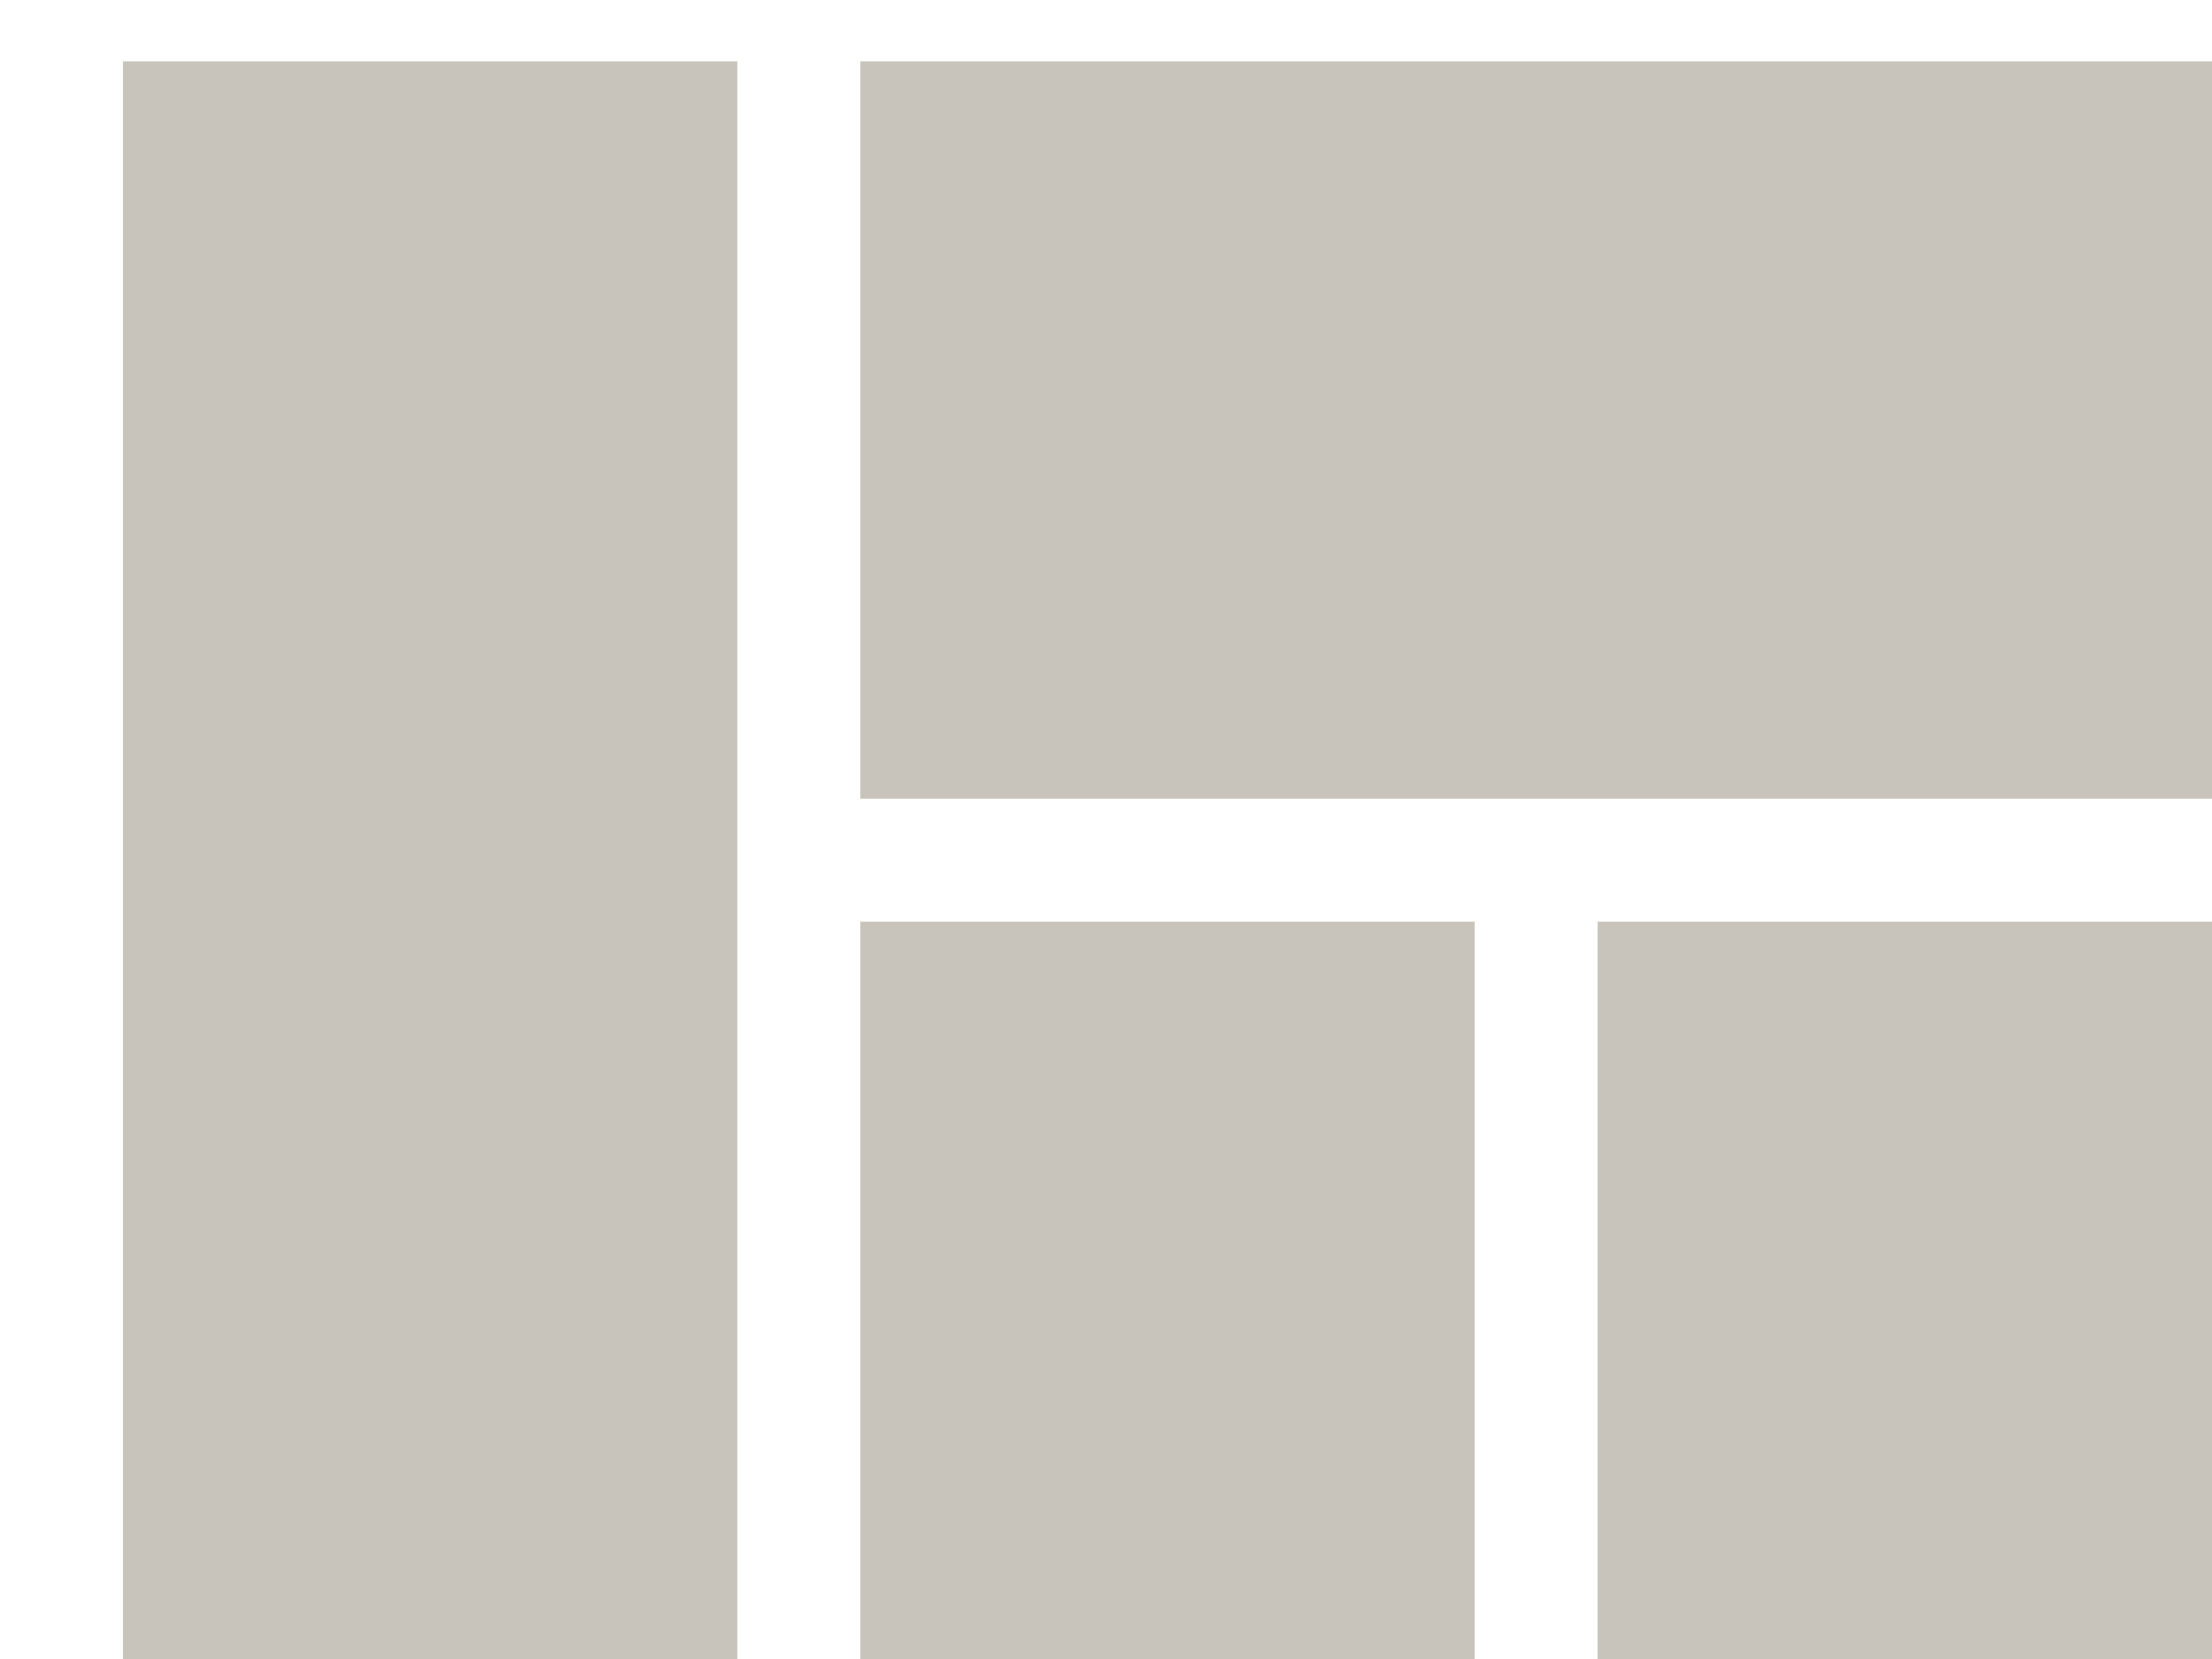 <?xml version="1.0" encoding="UTF-8"?>
<svg width="12px" height="9px" viewBox="0 0 12 9" version="1.1" xmlns="http://www.w3.org/2000/svg" xmlns:xlink="http://www.w3.org/1999/xlink">
    <!-- Generator: Sketch 46.2 (44496) - http://www.bohemiancoding.com/sketch -->
    <title>Group</title>
    <desc>Created with Sketch.</desc>
    <defs></defs>
    <g id="August-20th---Navigation-Explorations" stroke="none" stroke-width="1" fill="none" fill-rule="evenodd">
        <g id="Hovers" transform="translate(-34, -131)">
            <g id="Title" transform="translate(32, 124)">
                <g id="ic_view_quilt_black_24px" transform="translate(0, 4)">
                    <g id="Group">
                        <g id="Shape">
                            <path d="M6.667,12 L10,12 L10,8 L6.667,8 L6.667,12 Z M2.667,12 L6,12 L6,3.333 L2.667,3.333 L2.667,12 Z M10.667,12 L14,12 L14,8 L10.667,8 L10.667,12 Z M6.667,3.333 L6.667,7.333 L14,7.333 L14,3.333 L6.667,3.333 Z" fill="#C8C4BB" fill-rule="nonzero"></path>
                            <polygon points="0 0 16 0 16 16 0 16"></polygon>
                        </g>
                    </g>
                </g>
            </g>
        </g>
    </g>
</svg>